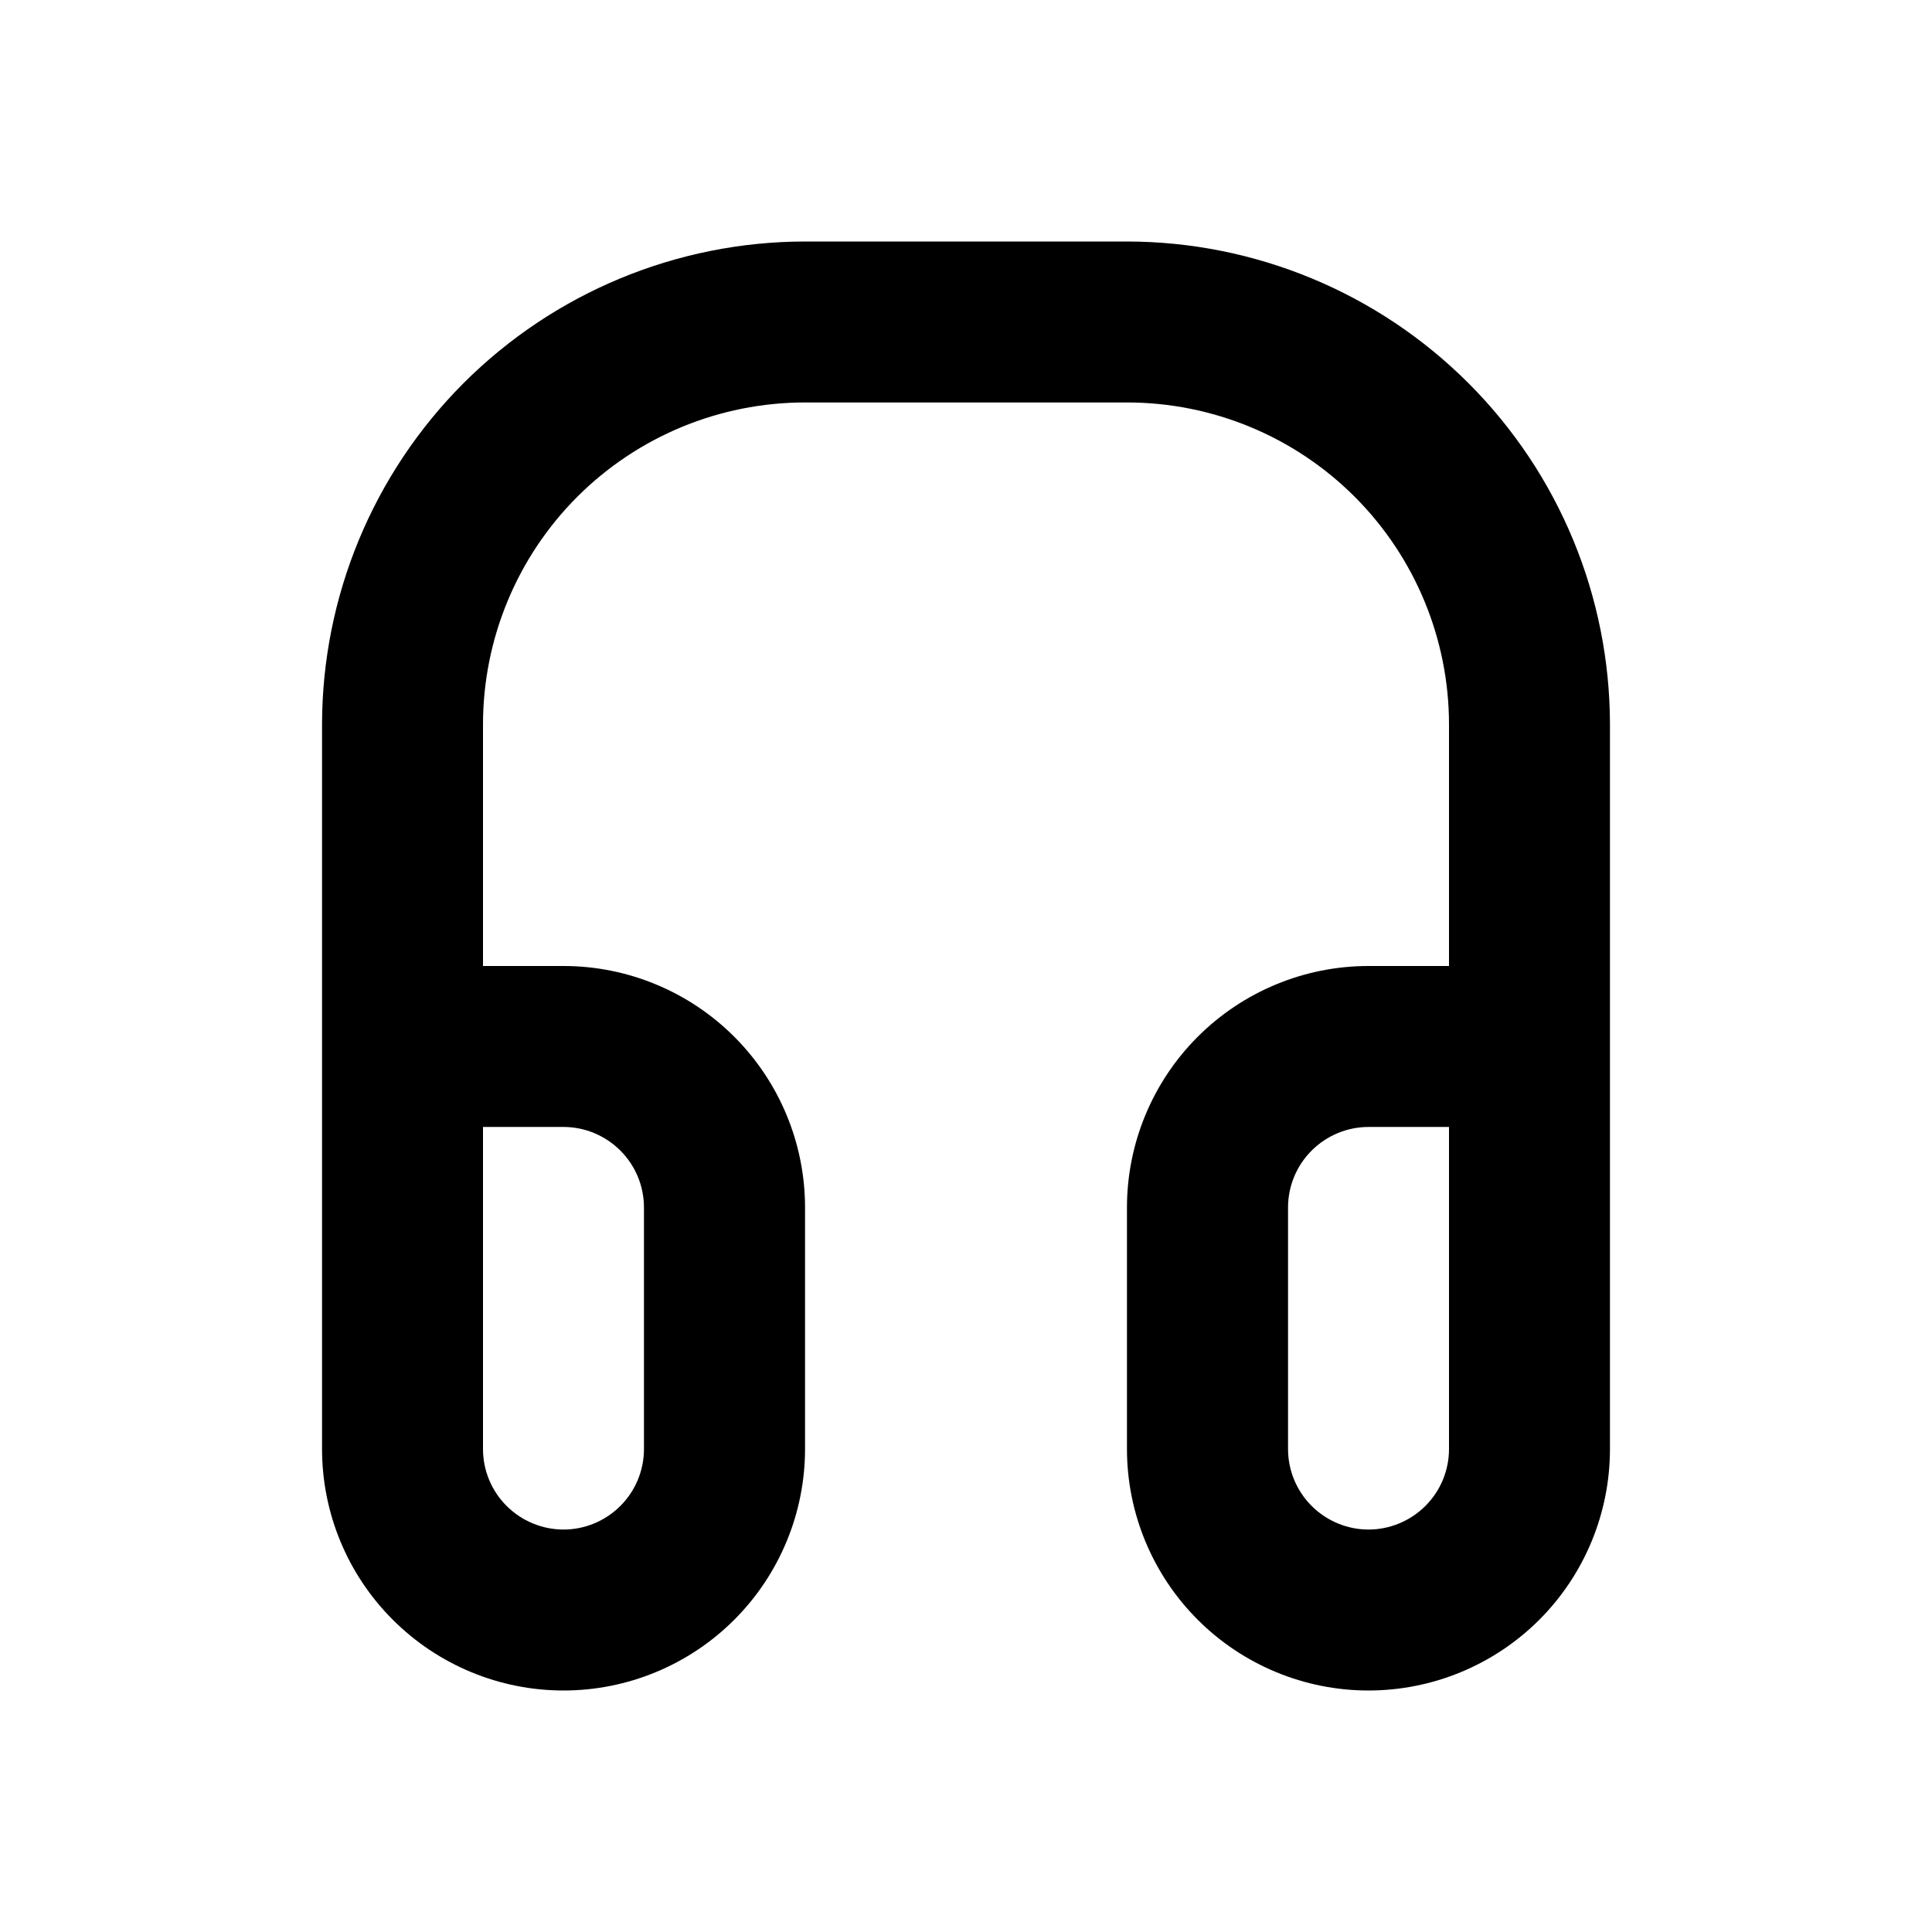 <svg width="16" height="16" viewBox="0 0 16 16" fill="none" xmlns="http://www.w3.org/2000/svg">
<path d="M9.333 2H6.667C5.606 2.001 4.589 2.423 3.839 3.173C3.09 3.923 2.668 4.939 2.667 6V12C2.667 12.53 2.877 13.039 3.253 13.414C3.628 13.789 4.136 14 4.667 14C5.197 14 5.706 13.789 6.081 13.414C6.456 13.039 6.667 12.53 6.667 12V10C6.667 9.47 6.456 8.961 6.081 8.586C5.706 8.211 5.197 8 4.667 8H4V6C4 5.293 4.281 4.614 4.781 4.114C5.281 3.614 5.96 3.333 6.667 3.333H9.333C10.041 3.333 10.719 3.614 11.219 4.114C11.719 4.614 12 5.293 12 6V8H11.333C10.803 8 10.294 8.211 9.919 8.586C9.544 8.961 9.333 9.47 9.333 10V12C9.333 12.53 9.544 13.039 9.919 13.414C10.294 13.789 10.803 14 11.333 14C11.864 14 12.373 13.789 12.748 13.414C13.123 13.039 13.333 12.53 13.333 12V6C13.332 4.939 12.911 3.923 12.161 3.173C11.411 2.423 10.394 2.001 9.333 2ZM5.333 10V12C5.333 12.177 5.263 12.346 5.138 12.471C5.013 12.596 4.844 12.667 4.667 12.667C4.49 12.667 4.32 12.596 4.195 12.471C4.07 12.346 4 12.177 4 12V9.333H4.667C4.844 9.333 5.013 9.404 5.138 9.529C5.263 9.654 5.333 9.823 5.333 10ZM12 12C12 12.177 11.93 12.346 11.805 12.471C11.68 12.596 11.51 12.667 11.333 12.667C11.157 12.667 10.987 12.596 10.862 12.471C10.737 12.346 10.667 12.177 10.667 12V10C10.667 9.823 10.737 9.654 10.862 9.529C10.987 9.404 11.157 9.333 11.333 9.333H12V12Z" fill="currentColor"/>
</svg>
